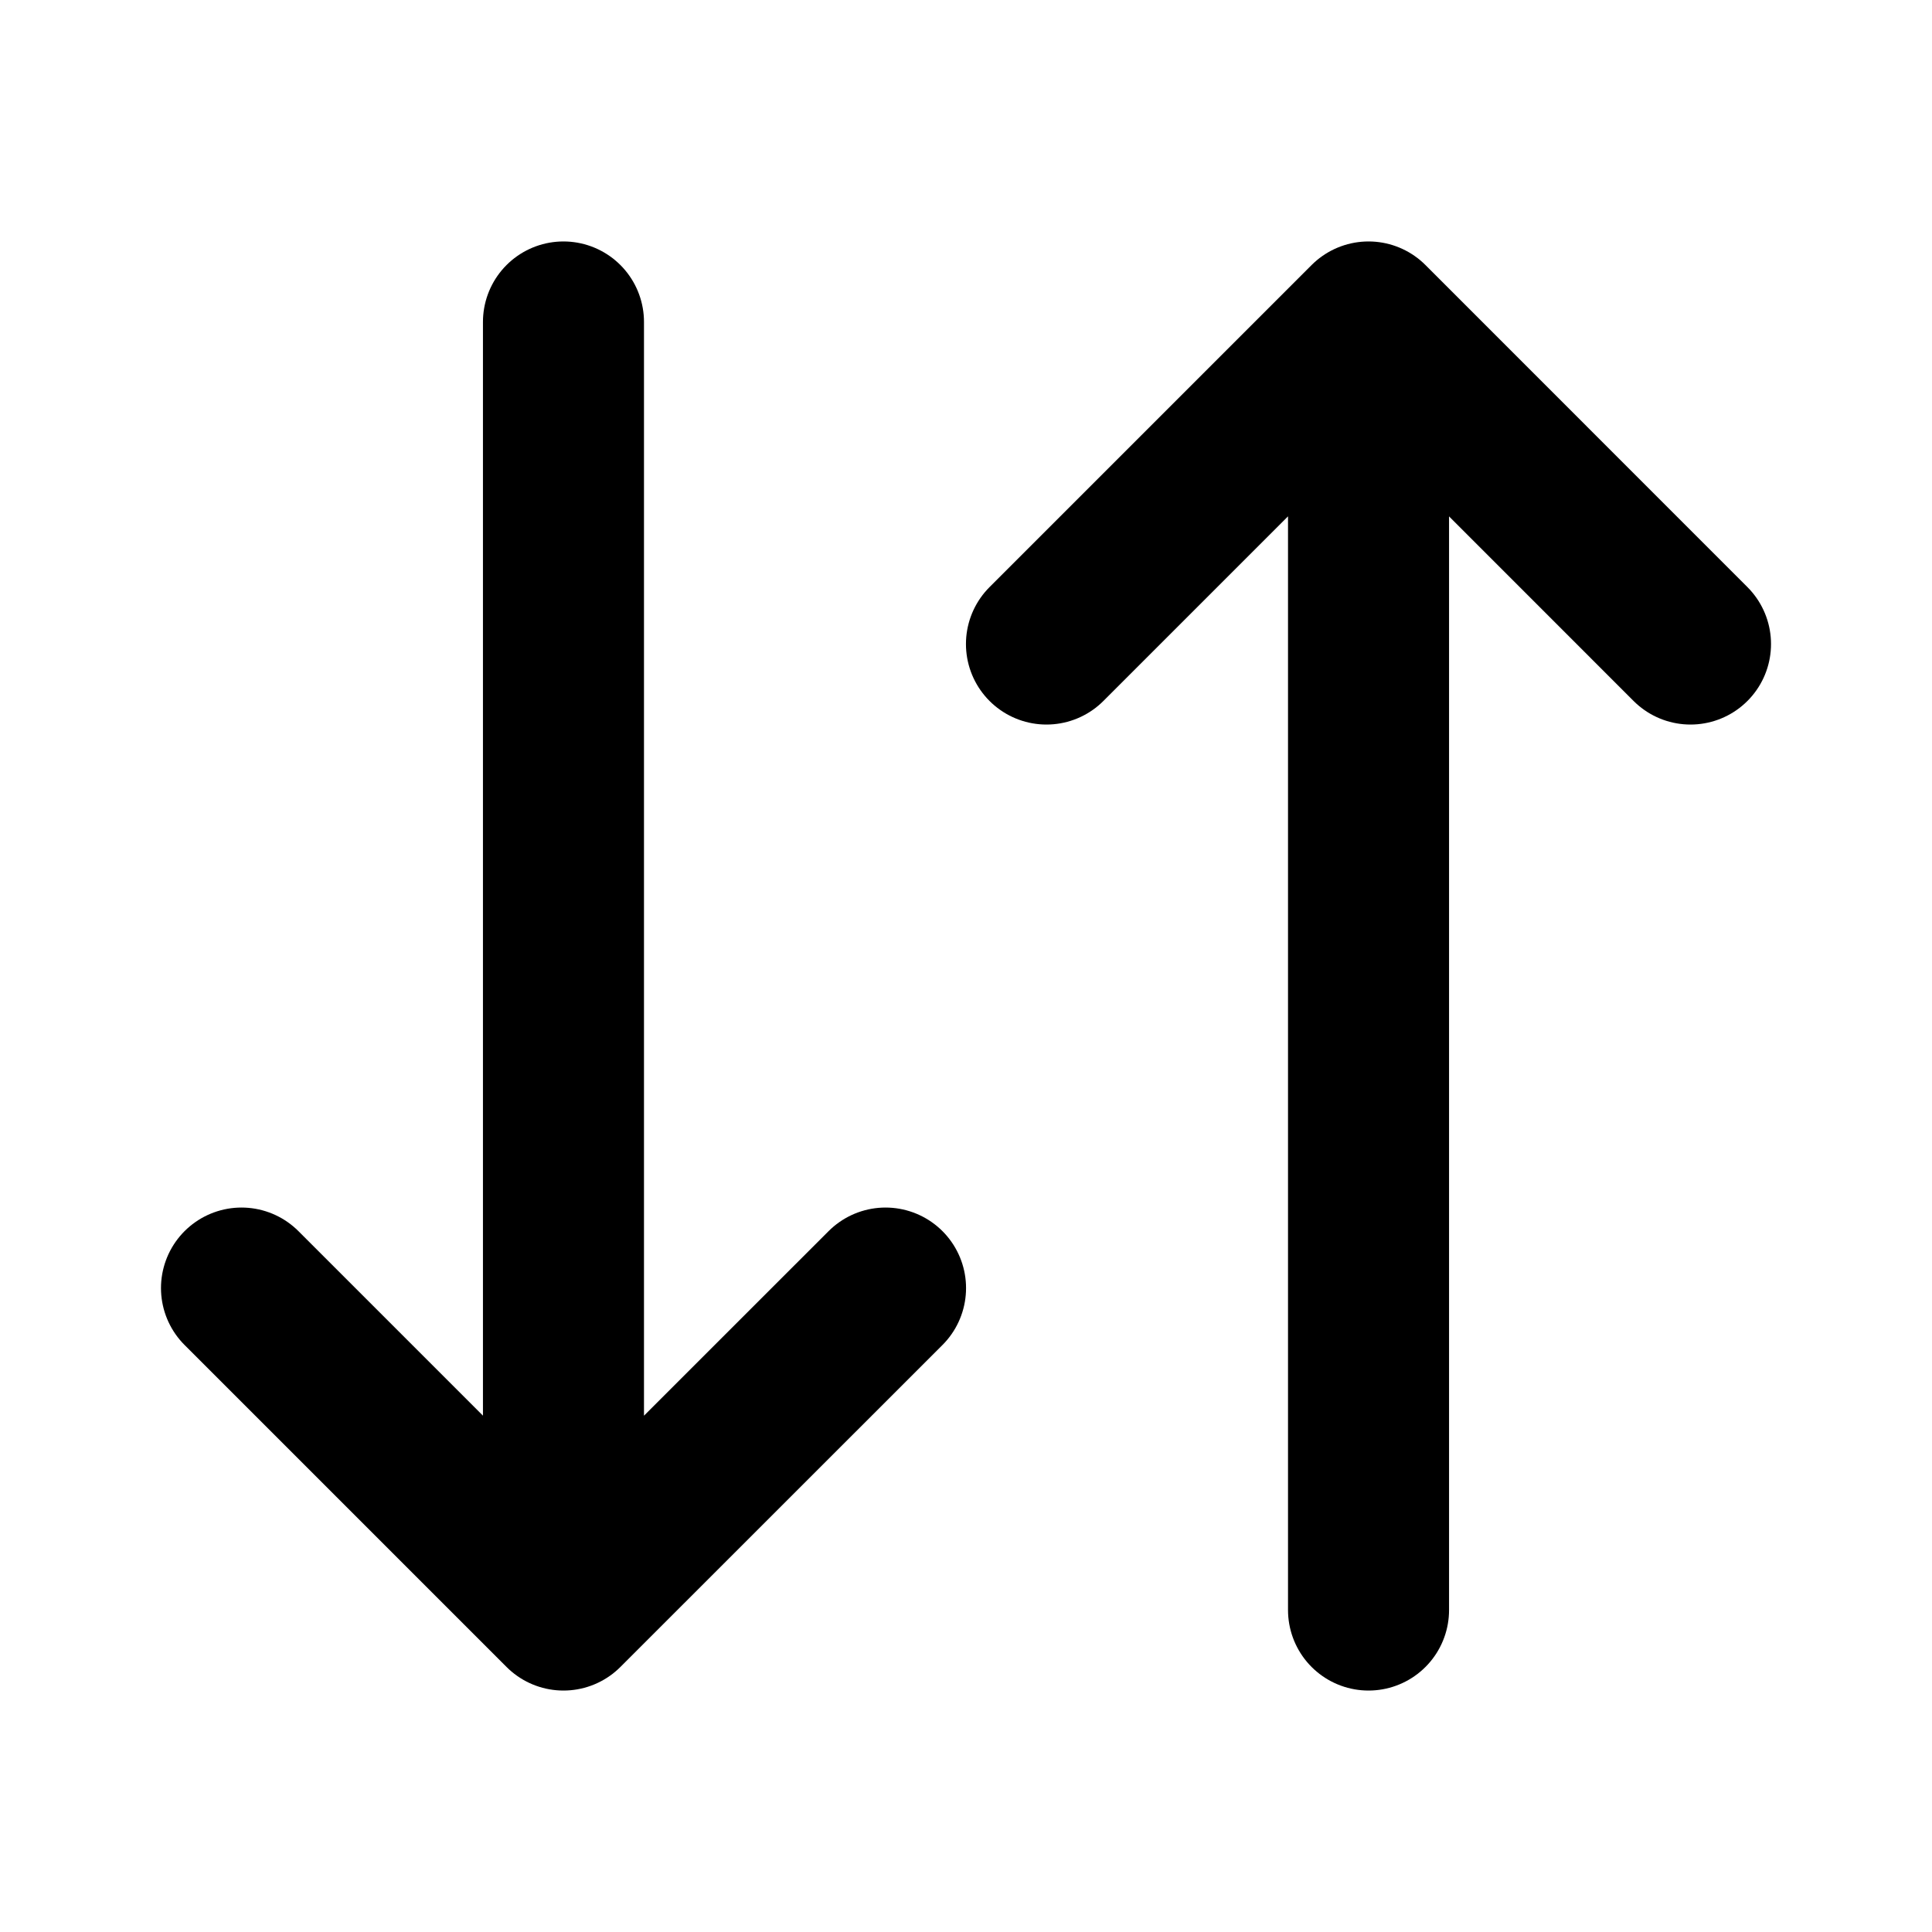<svg width="20" height="20" viewBox="0 0 20 20" fill="none" xmlns="http://www.w3.org/2000/svg">
<path d="M5.833 3.333V16.667M5.833 16.667L2.5 13.334M5.833 16.667L9.167 13.334M14.167 16.667V3.333M14.167 3.333L10.833 6.667M14.167 3.333L17.5 6.667" stroke="#CECFD2" style="stroke:#CECFD2;stroke:color(display-p3 0.808 0.812 0.824);stroke-opacity:1;" stroke-width="1.667" stroke-linecap="round" stroke-linejoin="round"/>
</svg>
